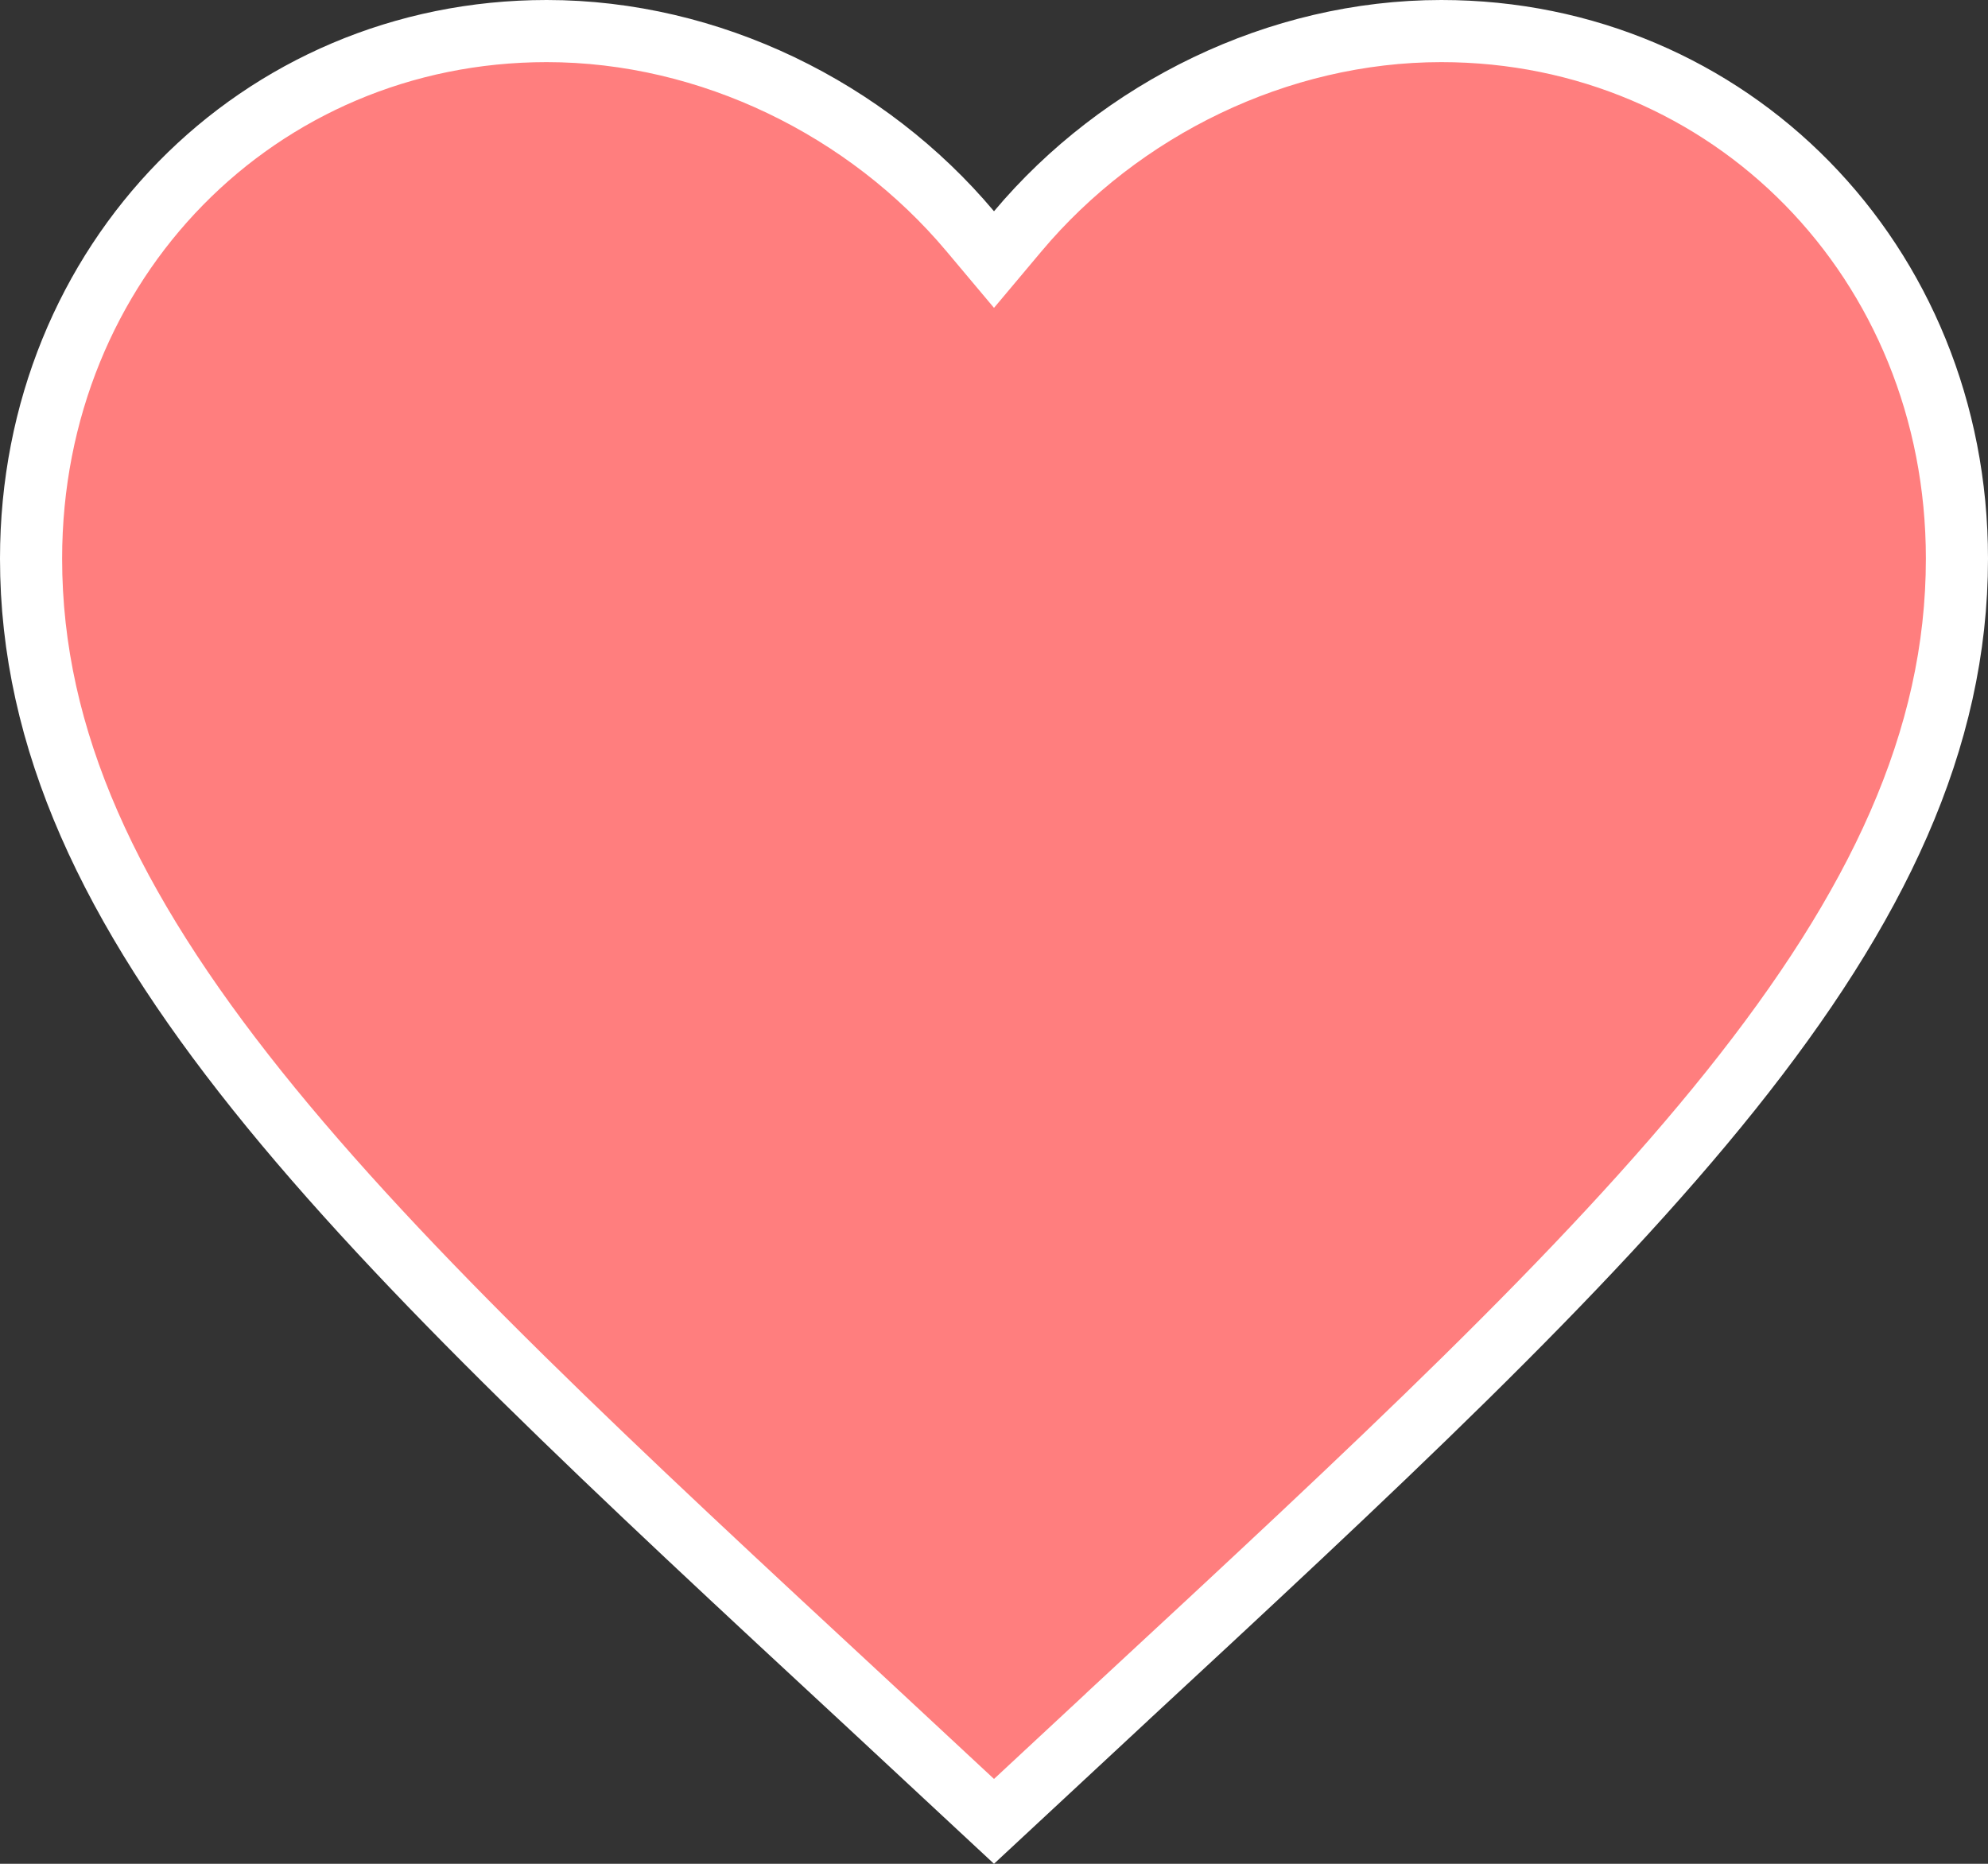 <svg width="32" height="30" viewBox="0 0 32 30" fill="none" xmlns="http://www.w3.org/2000/svg">
<rect x="0" y="0" width="32" height="30" fill="#333333" stroke="none"/>
<path d="M14.021 27.476L14.02 27.475C9.89 23.649 6.502 20.505 4.14 17.553C1.785 14.608 0.5 11.913 0.5 8.992C0.5 4.207 4.158 0.5 8.8 0.5C11.429 0.5 13.963 1.753 15.617 3.722L16 4.178L16.383 3.722C18.037 1.753 20.571 0.5 23.2 0.5C27.842 0.5 31.5 4.207 31.5 8.992C31.5 11.913 30.215 14.608 27.86 17.553C25.498 20.505 22.11 23.649 17.98 27.475L17.98 27.476L16 29.317L14.021 27.476Z" fill="#FF7E7E" stroke="white"/>
</svg>
